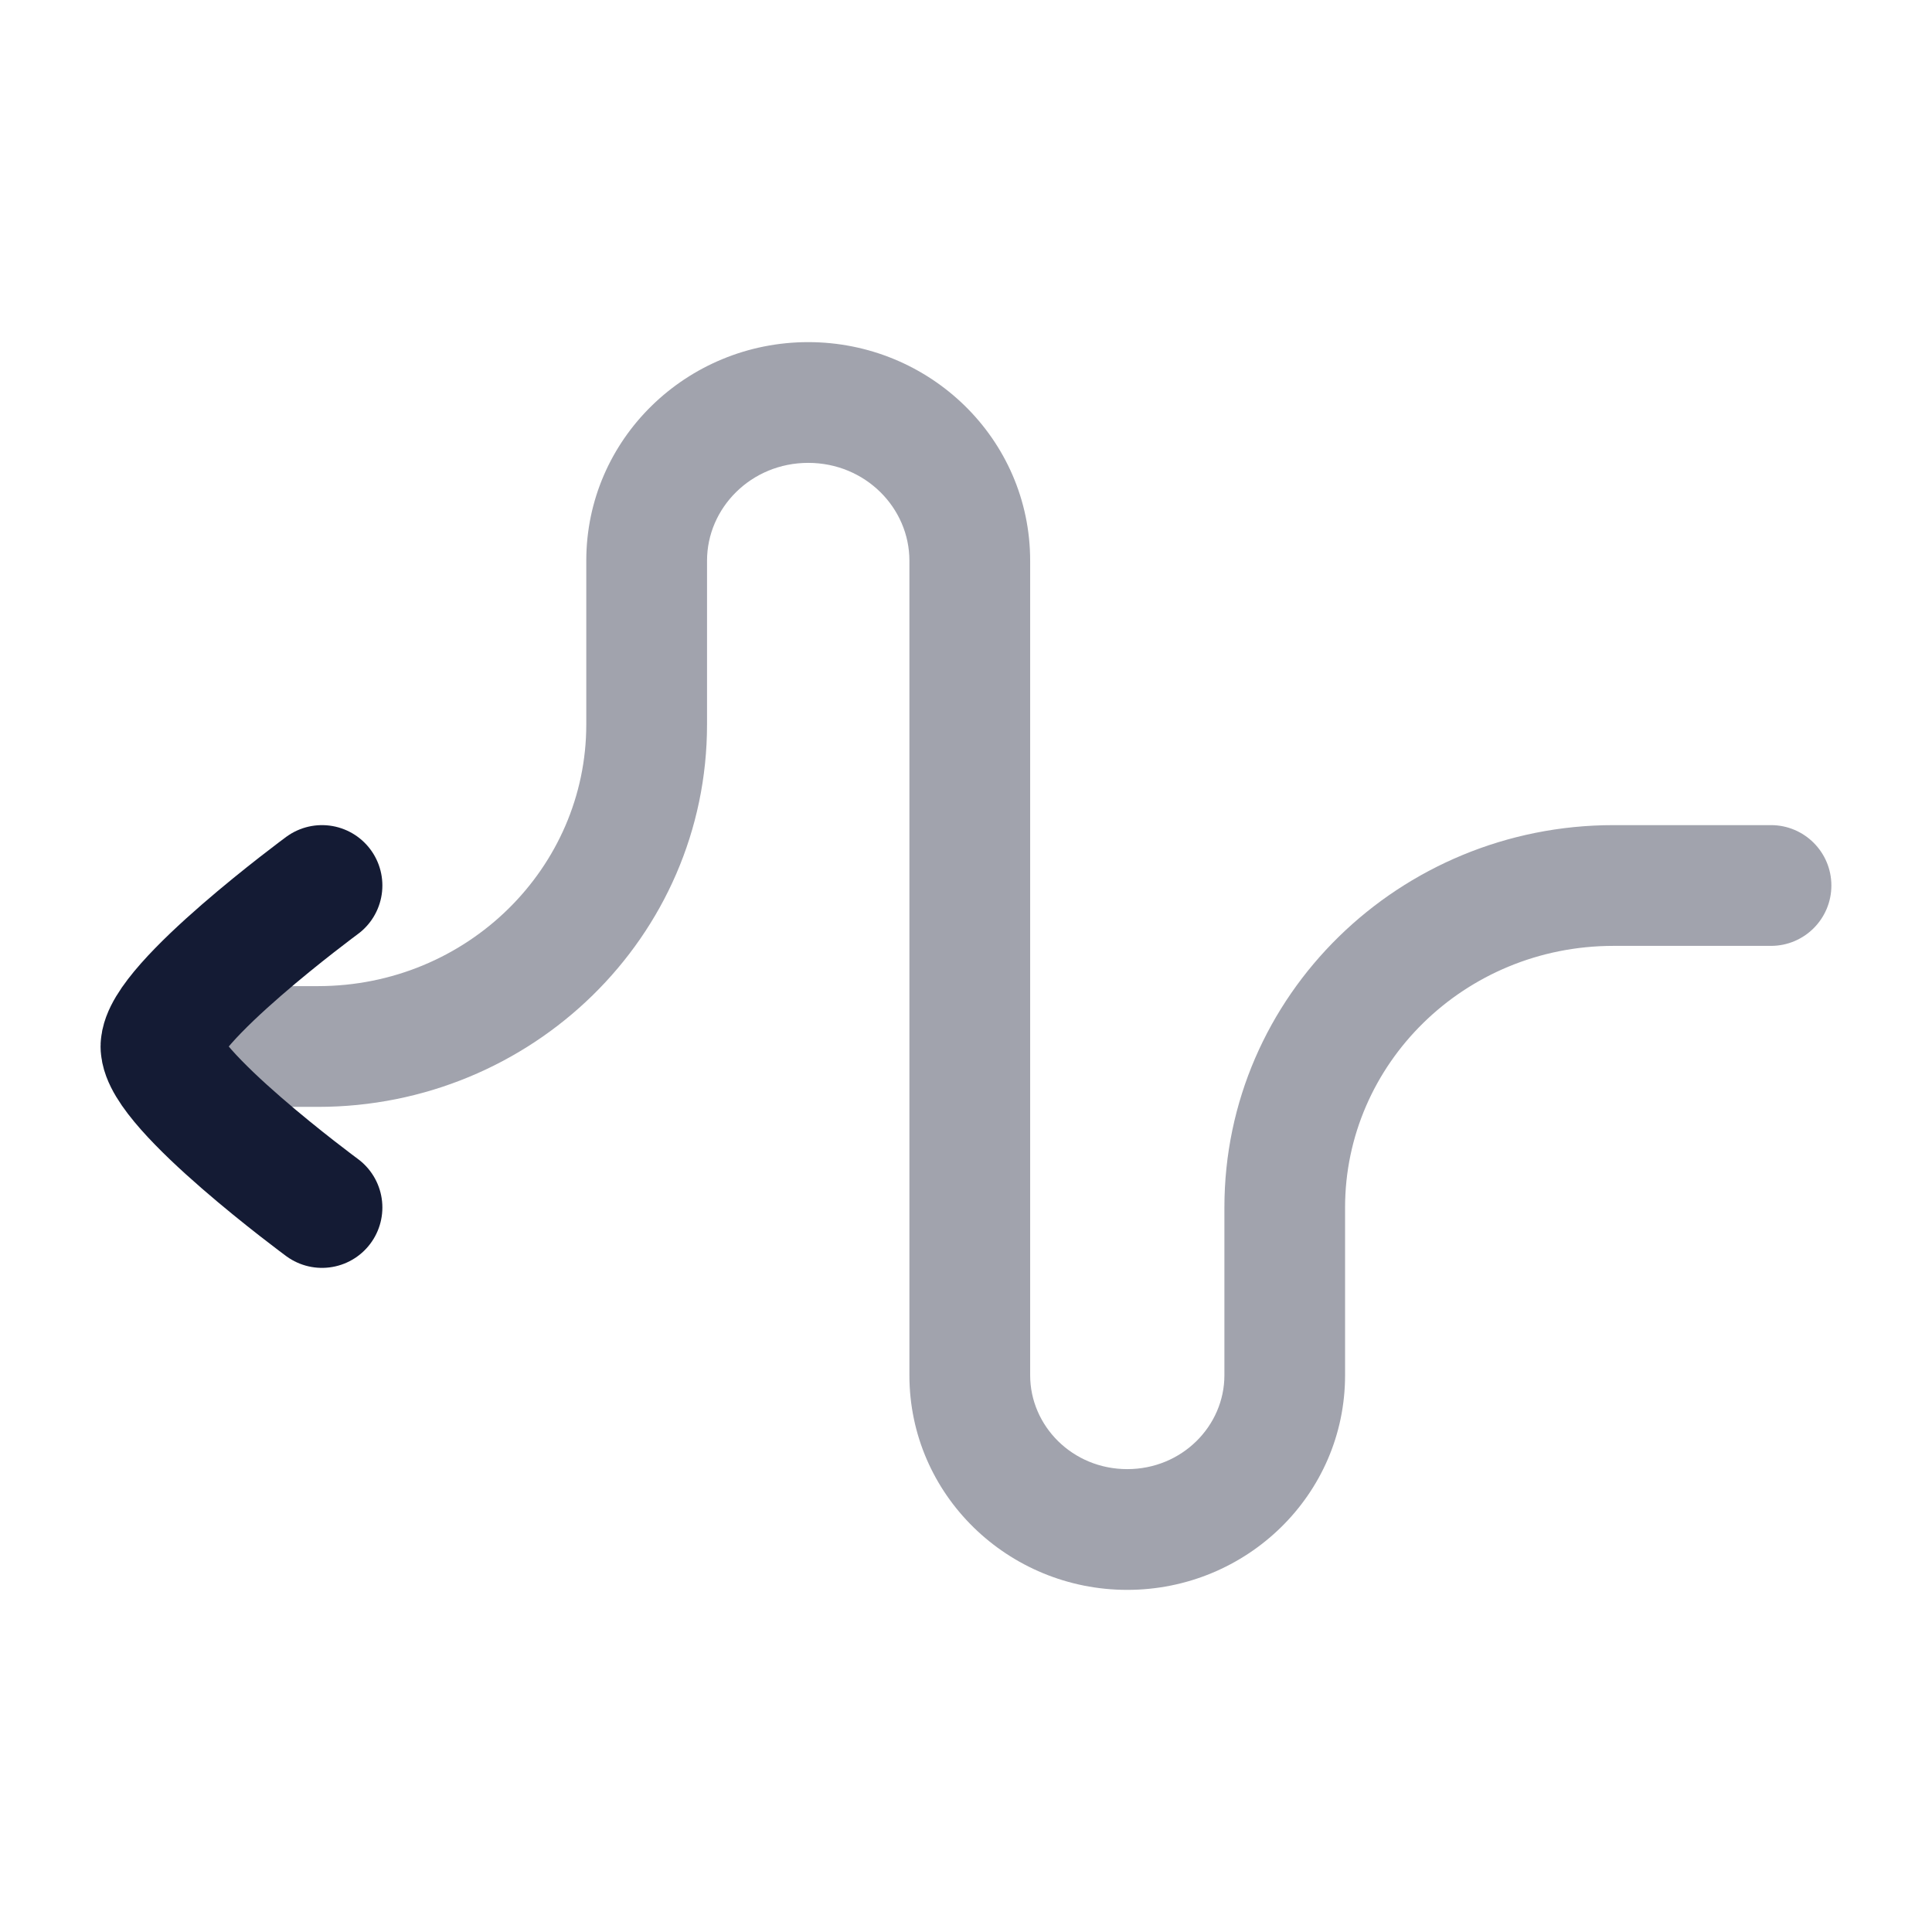 <svg width="24" height="24" viewBox="0 0 24 24" fill="none" xmlns="http://www.w3.org/2000/svg">
<path opacity="0.4" d="M22 10.25C22.414 10.25 22.75 10.586 22.75 11C22.75 11.414 22.414 11.75 22 11.75V10.25ZM2 13.75C1.586 13.75 1.25 13.414 1.25 13C1.25 12.586 1.586 12.25 2 12.25V13.75ZM22 11.75H20.044V10.25H22V11.75ZM16.709 15V17.084H15.21V15H16.709ZM11.297 17.084V6.965H12.797V17.084H11.297ZM8.783 6.965V9H7.283V6.965H8.783ZM3.949 13.75H2V12.25H3.949V13.75ZM8.783 9C8.783 11.638 6.604 13.75 3.949 13.75V12.25C5.805 12.25 7.283 10.78 7.283 9H8.783ZM10.04 5.75C9.331 5.75 8.783 6.309 8.783 6.965H7.283C7.283 5.451 8.533 4.25 10.04 4.25V5.75ZM11.297 6.965C11.297 6.309 10.749 5.75 10.04 5.75V4.25C11.548 4.25 12.797 5.451 12.797 6.965H11.297ZM14.003 19.75C12.524 19.75 11.297 18.571 11.297 17.084H12.797C12.797 17.713 13.322 18.25 14.003 18.25V19.75ZM16.709 17.084C16.709 18.571 15.483 19.75 14.003 19.75V18.25C14.684 18.25 15.21 17.713 15.21 17.084H16.709ZM20.044 11.75C18.188 11.75 16.709 13.22 16.709 15H15.21C15.21 12.362 17.389 10.25 20.044 10.25V11.75Z" fill="#141B34"/>
<path d="M4 15C4 15 2 13.527 2 13C2 12.473 4 11 4 11" stroke="#141B34" stroke-width="1.5" stroke-linecap="round" stroke-linejoin="round"/>
</svg>
